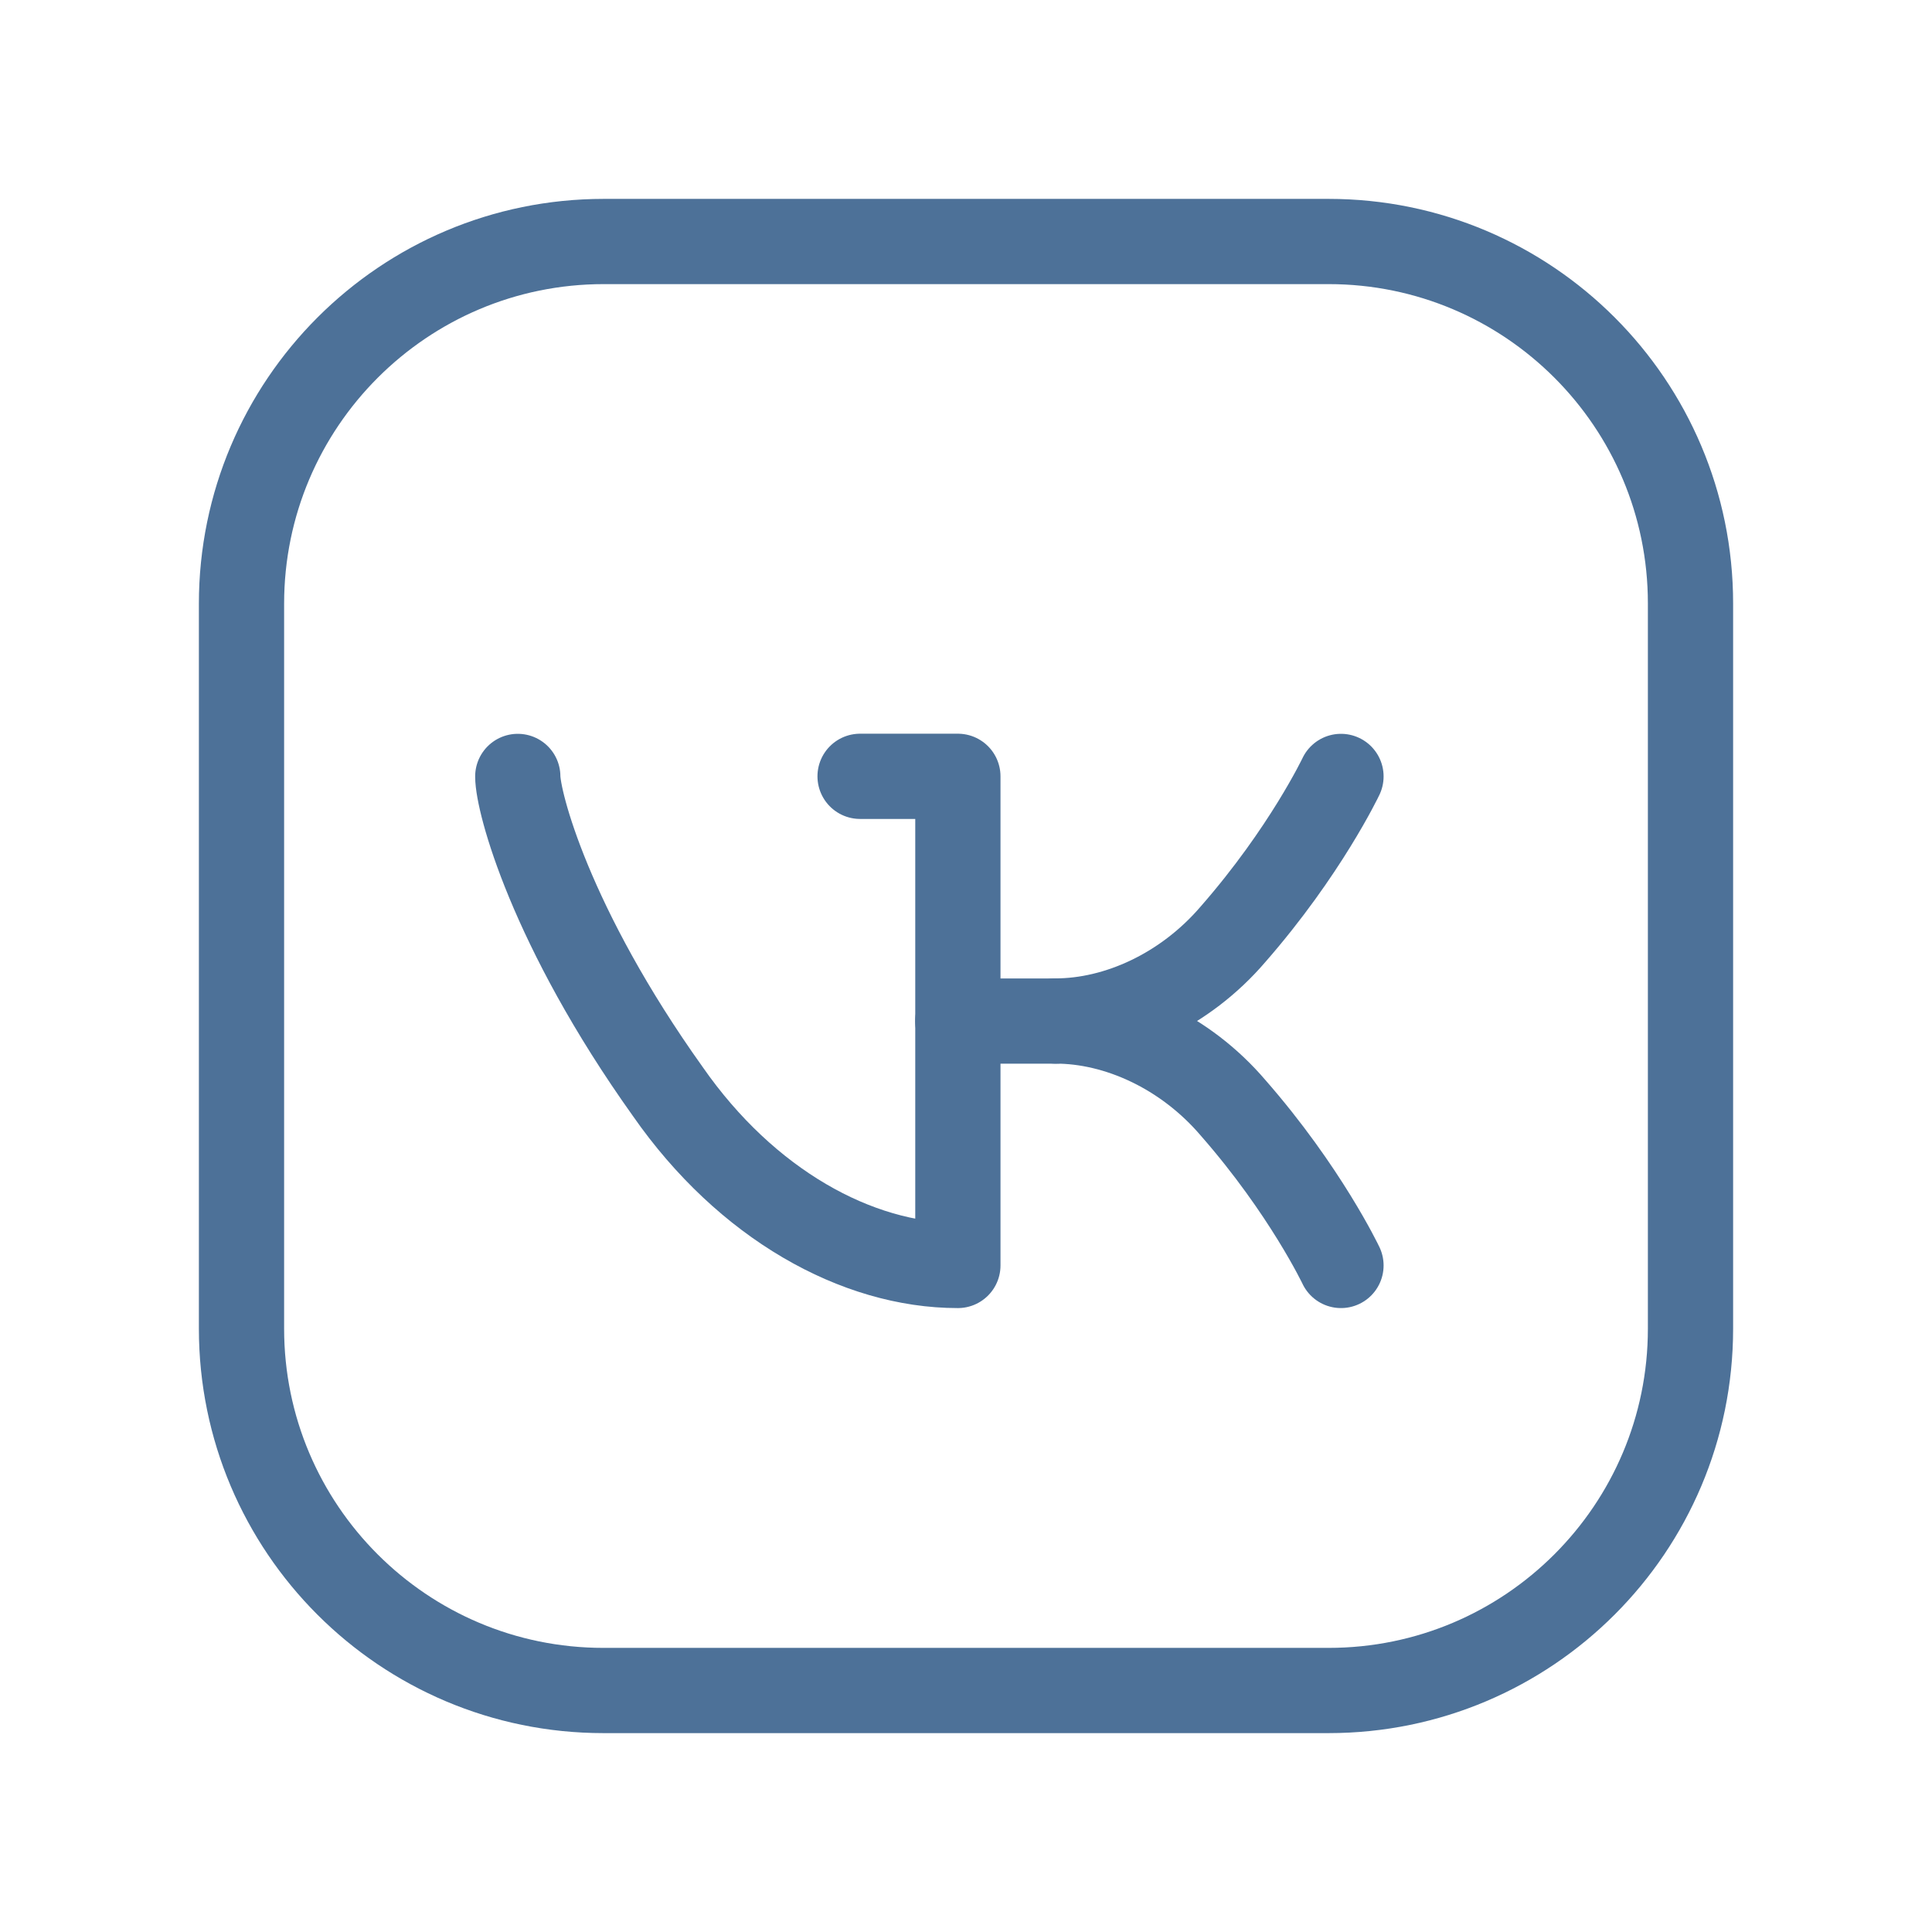 <svg width="34" height="34" viewBox="0 0 34 34" fill="none" xmlns="http://www.w3.org/2000/svg">
<path d="M10.625 4.25H23.381C26.898 4.25 29.75 7.102 29.75 10.619V23.382C29.75 26.898 26.898 29.75 23.381 29.75H10.619C7.102 29.75 4.25 26.898 4.25 23.381V10.625C4.25 7.105 7.105 4.25 10.625 4.25V4.25Z" stroke="#4D7198" stroke-width="1.5" stroke-linecap="round" stroke-linejoin="round"/>
<path d="M15.136 13.662H16.857V22.27H16.854C15.082 22.27 13.134 21.193 11.753 19.21C9.679 16.303 9.112 14.106 9.112 13.664" stroke="#4D7198" stroke-width="1.5" stroke-linecap="round" stroke-linejoin="round"/>
<path d="M23.599 22.27C23.599 22.27 22.973 20.95 21.702 19.498C20.855 18.505 19.662 17.968 18.577 17.968C19.662 17.968 20.855 17.429 21.702 16.438C22.973 14.984 23.599 13.664 23.599 13.664" stroke="#4D7198" stroke-width="1.5" stroke-linecap="round" stroke-linejoin="round"/>
<path d="M18.577 17.969H16.855" stroke="#4D7198" stroke-width="1.5" stroke-linecap="round" stroke-linejoin="round"/>
</svg>

